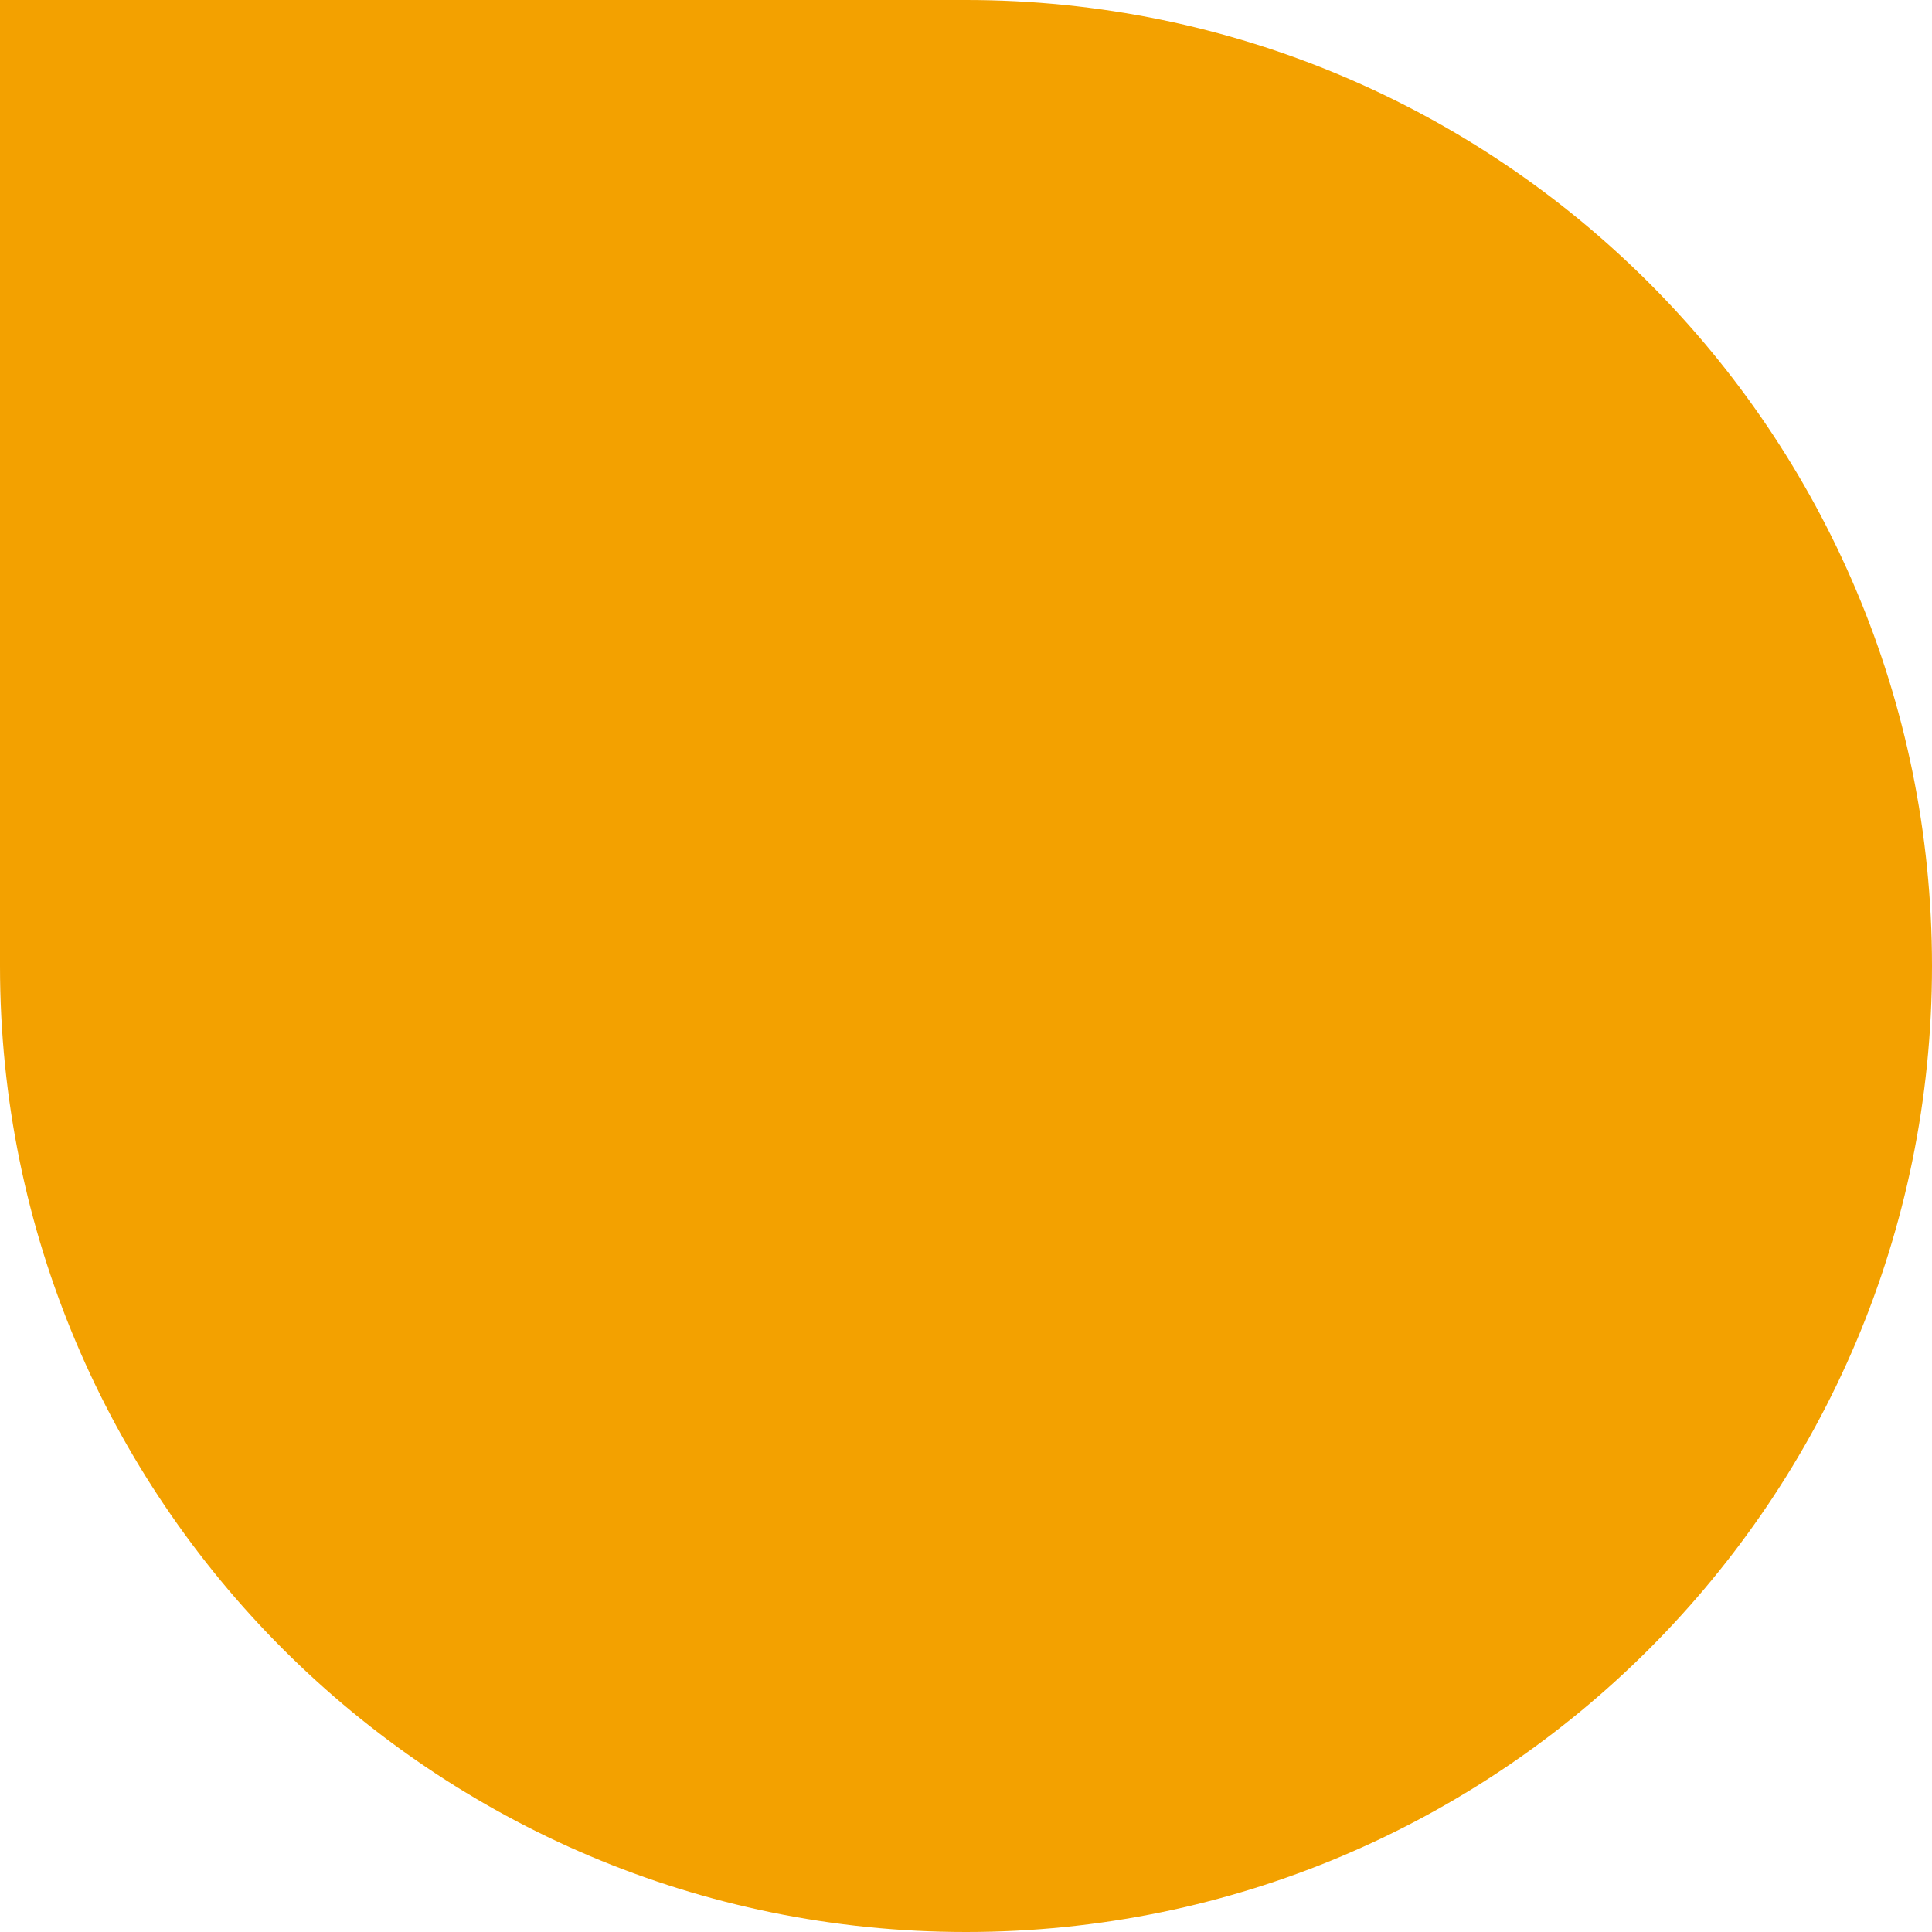 <svg width="125" height="125" viewBox="0 0 125 125" fill="none" xmlns="http://www.w3.org/2000/svg">
<path d="M0 0H62.5C97.018 0 125 27.982 125 62.5V62.5C125 97.018 97.018 125 62.5 125V125C27.982 125 0 97.018 0 62.5V0Z" fill="#F3A100"/>
</svg>
